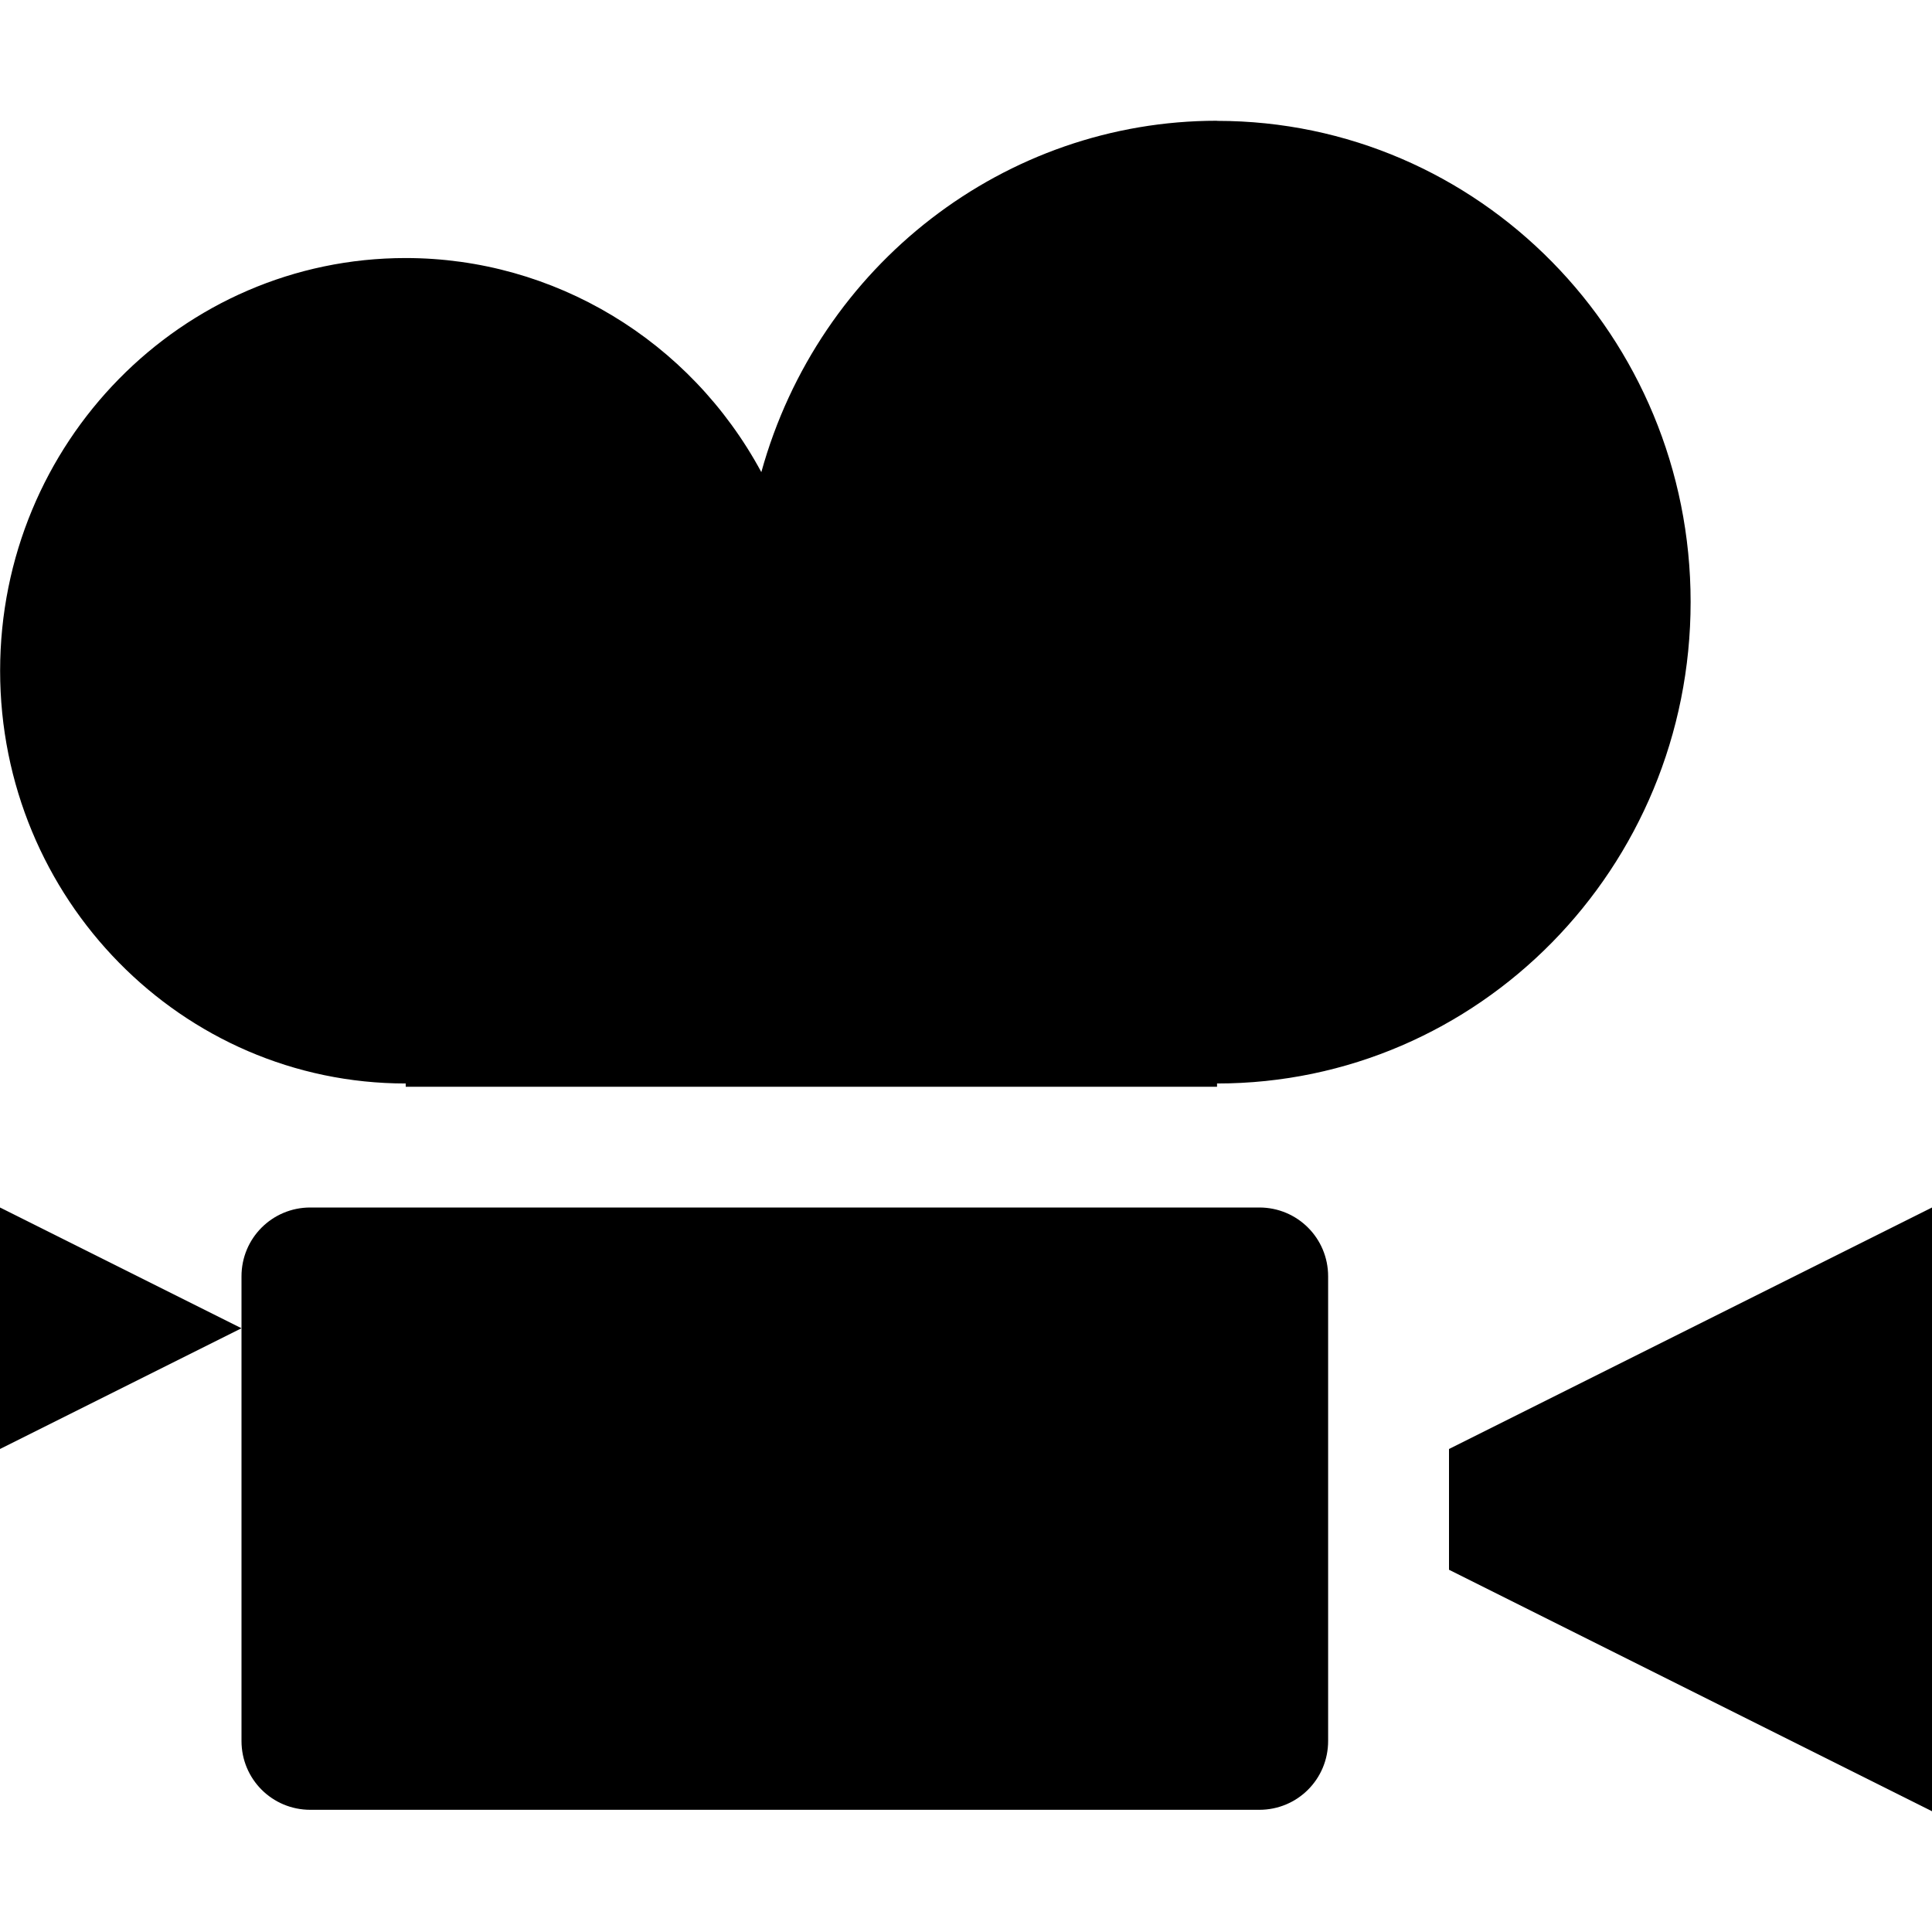 <?xml version="1.0" encoding="UTF-8"?>
<svg height="16px" viewBox="0 0 16 16" width="16px" xmlns="http://www.w3.org/2000/svg" xmlns:xlink="http://www.w3.org/1999/xlink">
    <clipPath id="a">
        <path d="m 0 0 h 512 v 512 h -512 z"/>
    </clipPath>
    <g clip-path="url(#a)" transform="matrix(1 0 0 1 -40 -80)">
        <path d="m 42.57 90 h 7.859 c 0.316 0 0.57 0.254 0.57 0.57 v 3.848 c 0 0.316 -0.254 0.57 -0.57 0.57 h -7.859 c -0.316 0 -0.57 -0.254 -0.57 -0.57 v -3.848 c 0 -0.316 0.254 -0.57 0.57 -0.57 z m 0 0"/>
    </g>
    <g fill-rule="evenodd">
        <path d="m 16 10 l -4 2 v 1 l 4 2 z m 0 0"/>
        <path d="m 0 10 l 2 1 l -2 1 z m 0 0"/>
        <path d="m 10.078 1 c -1.754 0 -3.297 1.191 -3.773 2.91 c -0.59 -1.094 -1.719 -1.773 -2.945 -1.773 c -1.855 0 -3.359 1.531 -3.359 3.418 c 0 1.887 1.504 3.418 3.359 3.418 v 0.027 h 6.719 v -0.027 c 2.168 0 3.922 -1.785 3.922 -3.988 c 0 -2.199 -1.754 -3.984 -3.922 -3.984 z m 0 0"/>
    </g>
</svg>
